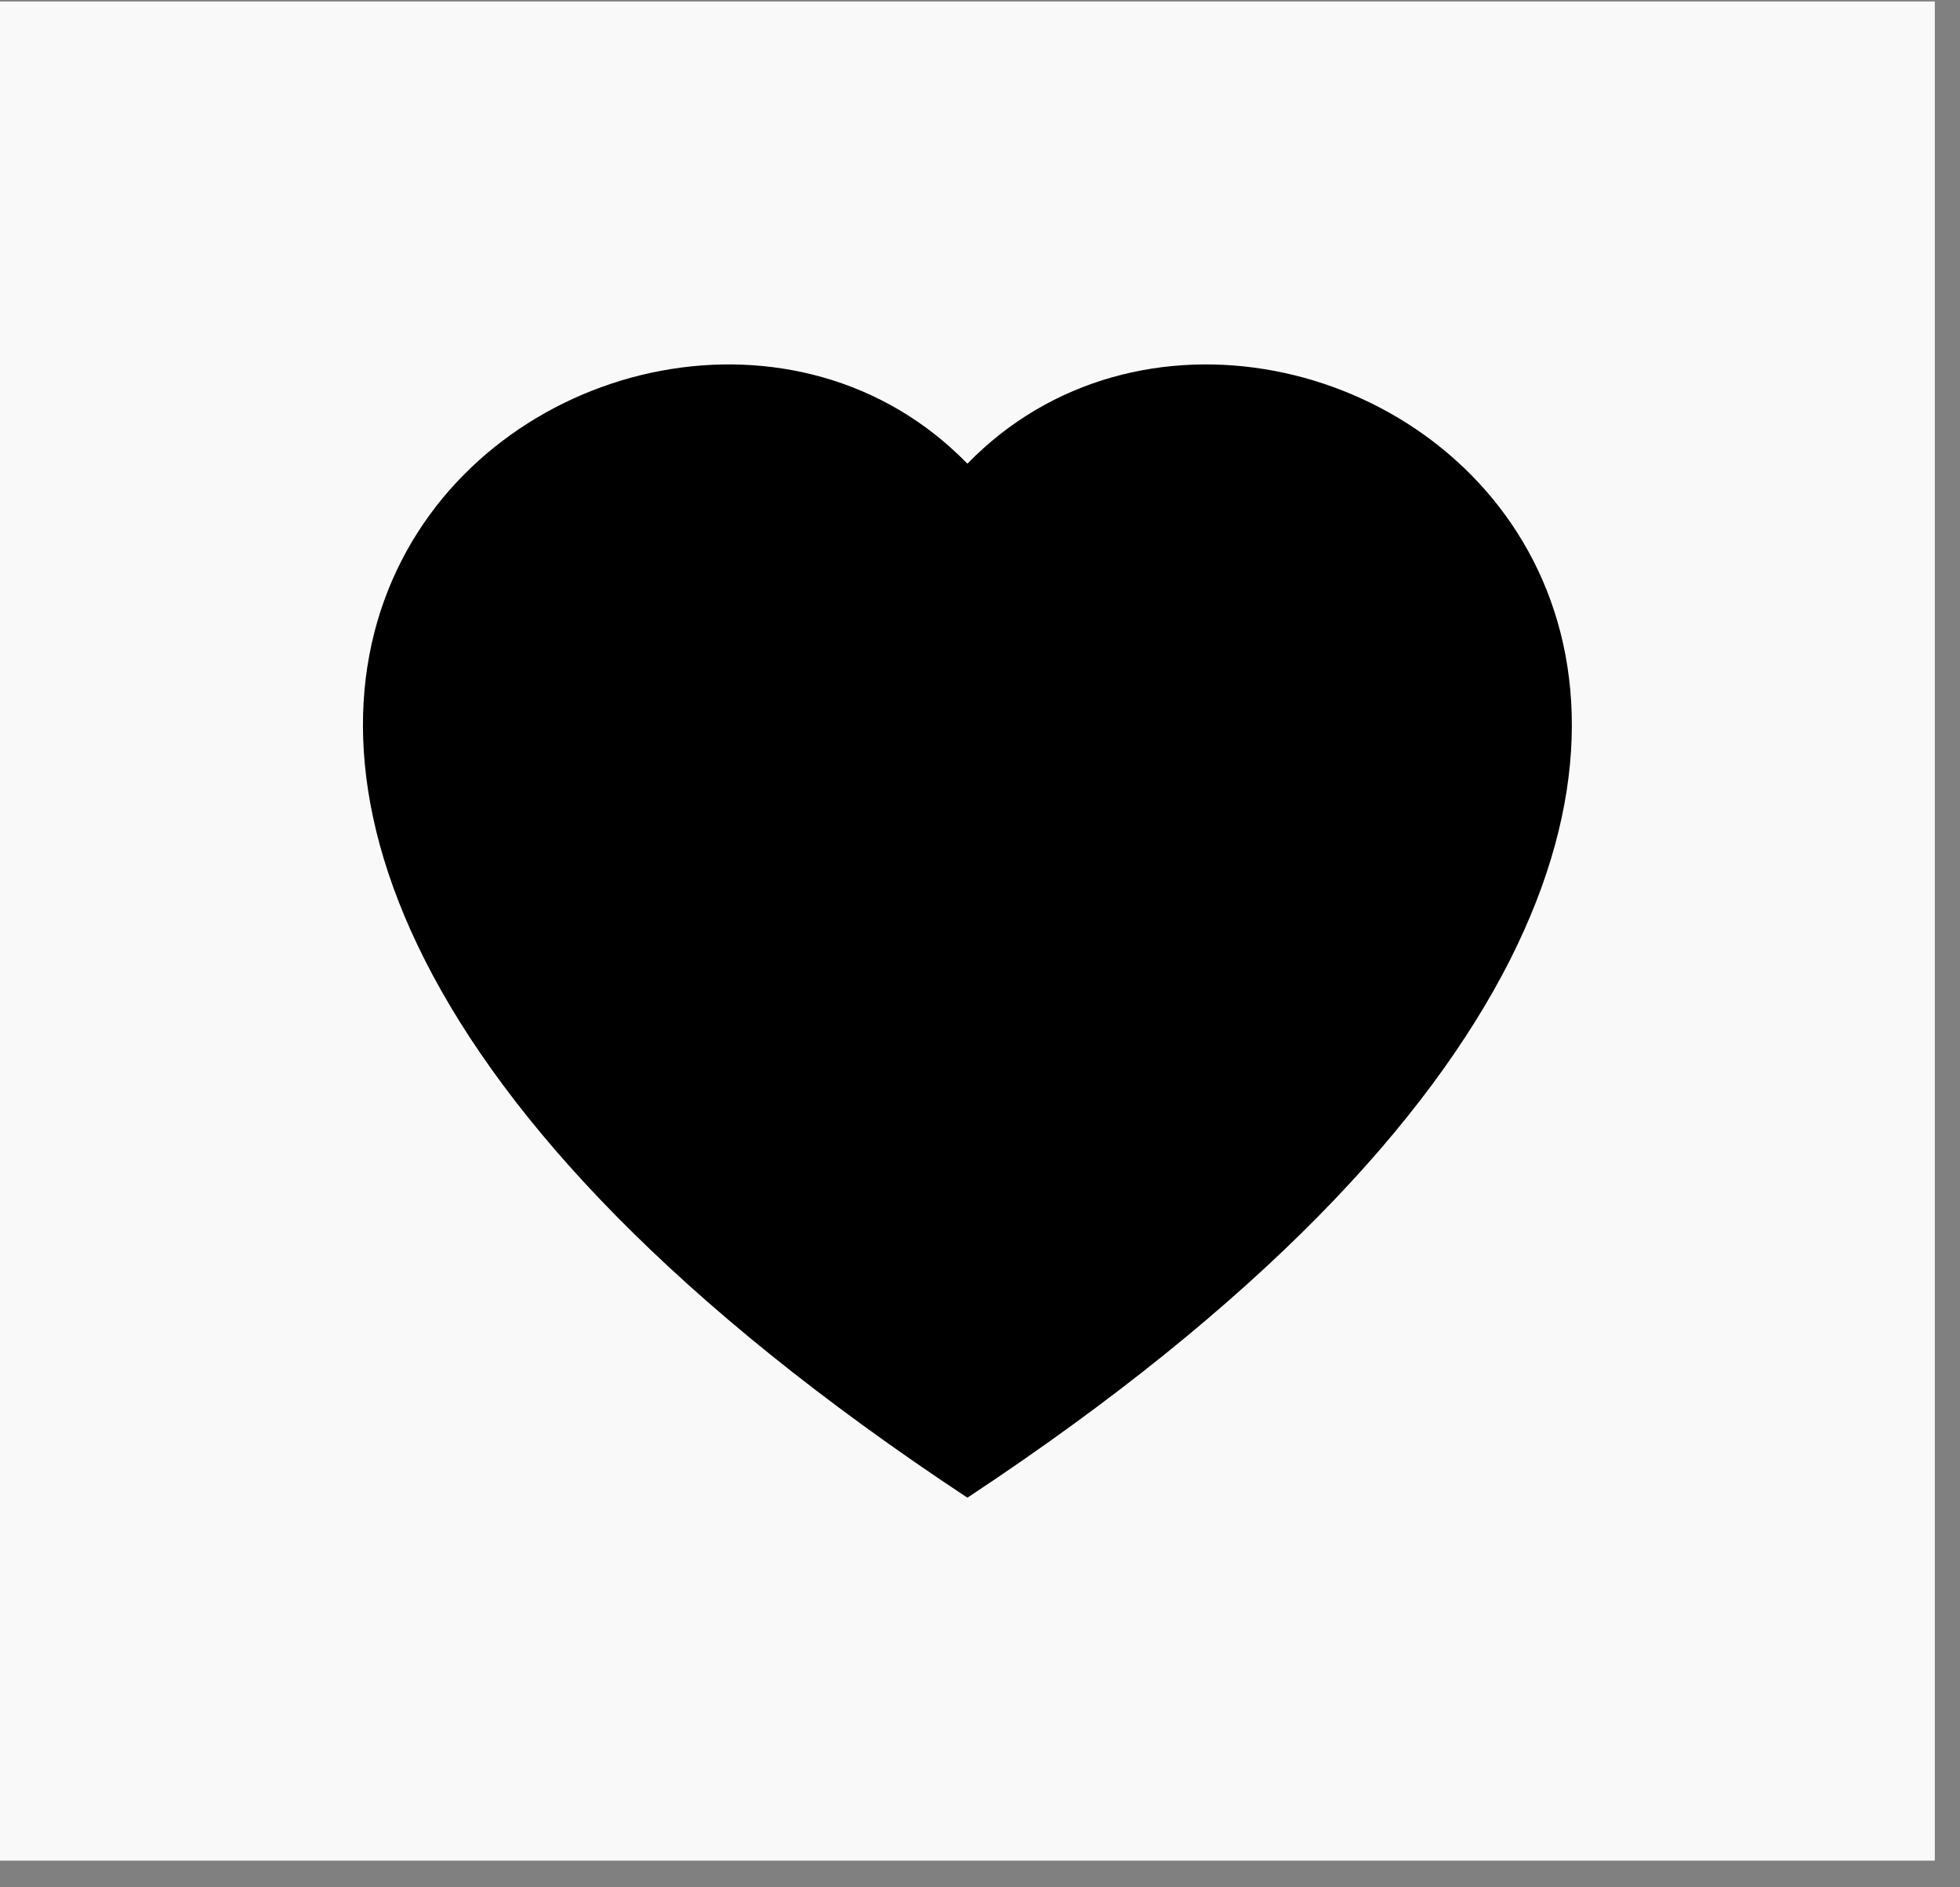 <svg width="54" height="52" viewBox="0 0 54 52" fill="none" xmlns="http://www.w3.org/2000/svg">
<rect x="0" y="0" width="54" height="52" fill="#808080" stroke="none"/>
<rect width="53.306" height="51.224" transform="translate(0 0.041)" fill="#F9F9F9"/>
<path fill-rule="evenodd" clip-rule="evenodd" d="M26.653 12.776C35.892 3.28 58.99 19.898 26.653 41.265C-5.684 19.898 17.414 3.28 26.653 12.776Z" fill="black"/>
</svg>
